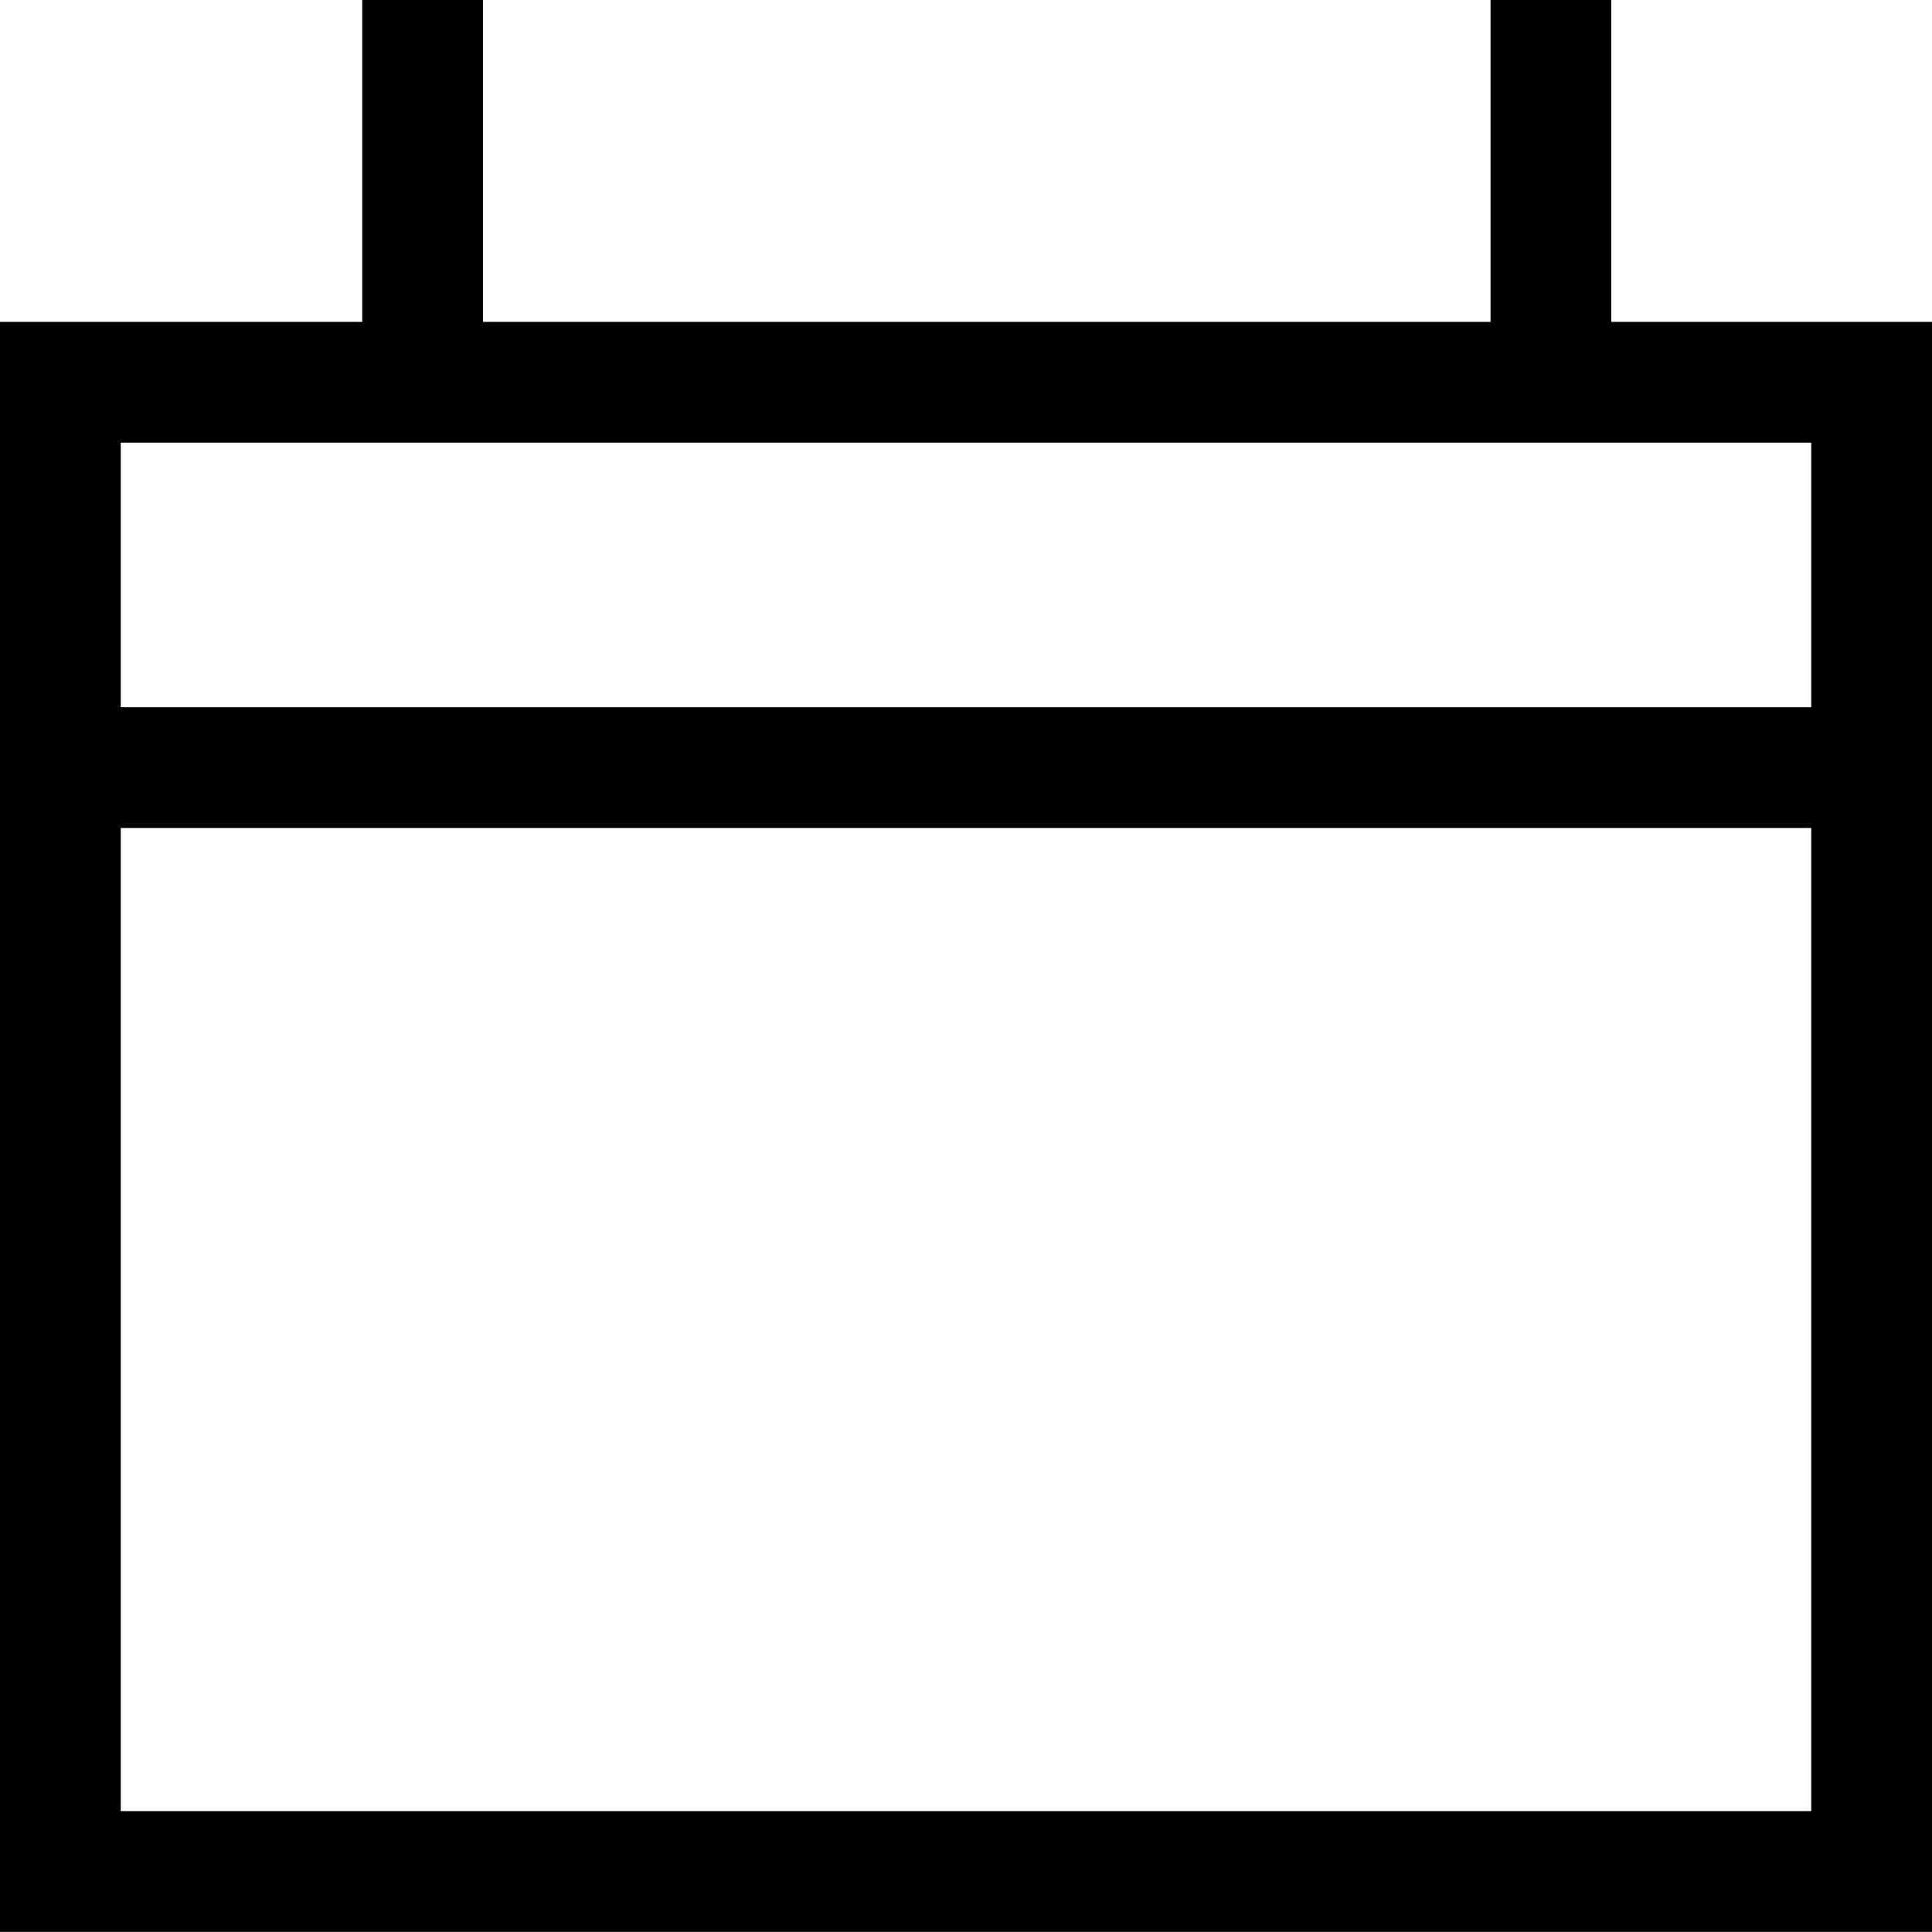 <svg width="18" height="18" viewBox="0 0 18 18" fill="none" xmlns="http://www.w3.org/2000/svg">
<path fill-rule="evenodd" clip-rule="evenodd" d="M4.5 3.51283e-08V2.999H13.887V0L15.012 3.51283e-08V2.999H18V6.589V7.714V17.999H0V7.714V6.589V2.999H3.375L3.375 0L4.5 3.51283e-08ZM1.125 4.124H16.875V6.589H1.125V4.124ZM16.875 7.714V16.874H1.125V7.714H16.875Z" fill="black"/>
</svg>
